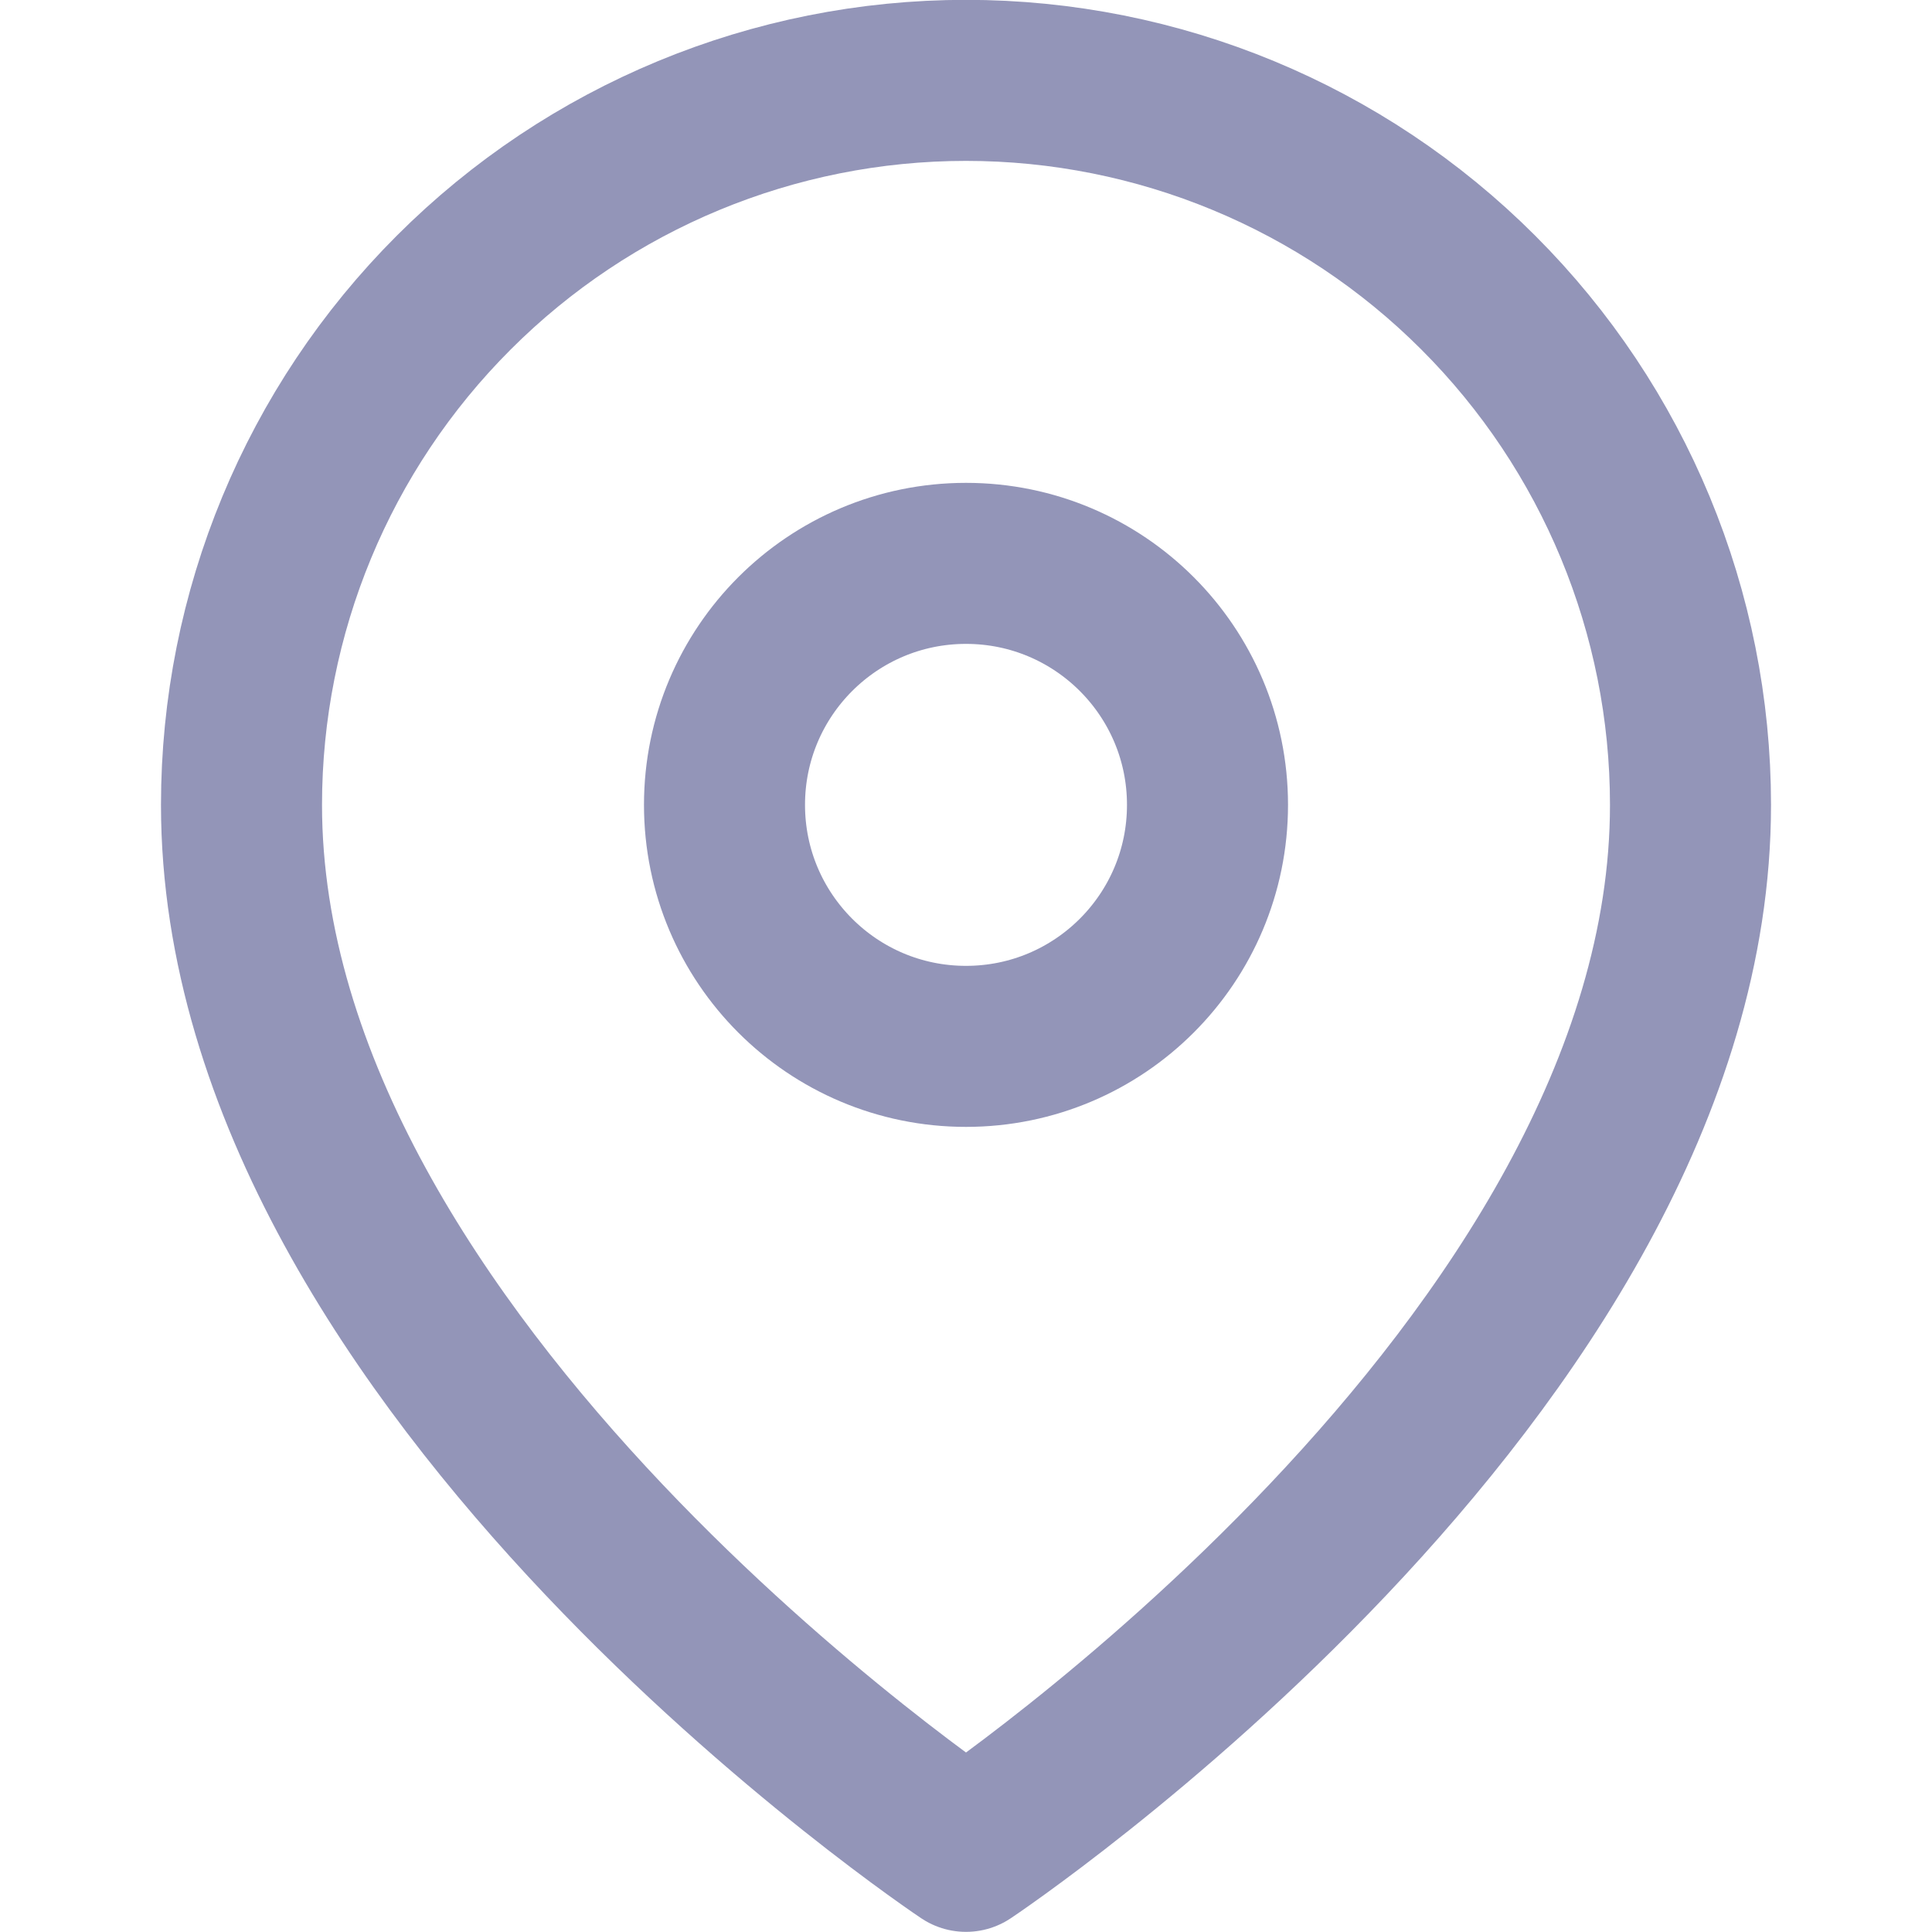 <svg width="20" height="20" viewBox="0 0 20 20" fill="none" xmlns="http://www.w3.org/2000/svg">
<path d="M17.5 8.332C17.5 14.165 10 19.165 10 19.165C10 19.165 2.5 14.165 2.5 8.332C2.5 6.343 3.29 4.435 4.697 3.029C6.103 1.622 8.011 0.832 10 0.832C11.989 0.832 13.897 1.622 15.303 3.029C16.71 4.435 17.5 6.343 17.5 8.332Z" stroke="#9395B8" stroke-width="1.667" stroke-linecap="round" stroke-linejoin="round"/>
<path d="M10 10.832C11.381 10.832 12.5 9.713 12.5 8.332C12.5 6.951 11.381 5.832 10 5.832C8.619 5.832 7.5 6.951 7.5 8.332C7.5 9.713 8.619 10.832 10 10.832Z" stroke="#9395B8" stroke-width="1.667" stroke-linecap="round" stroke-linejoin="round"/>
</svg>
